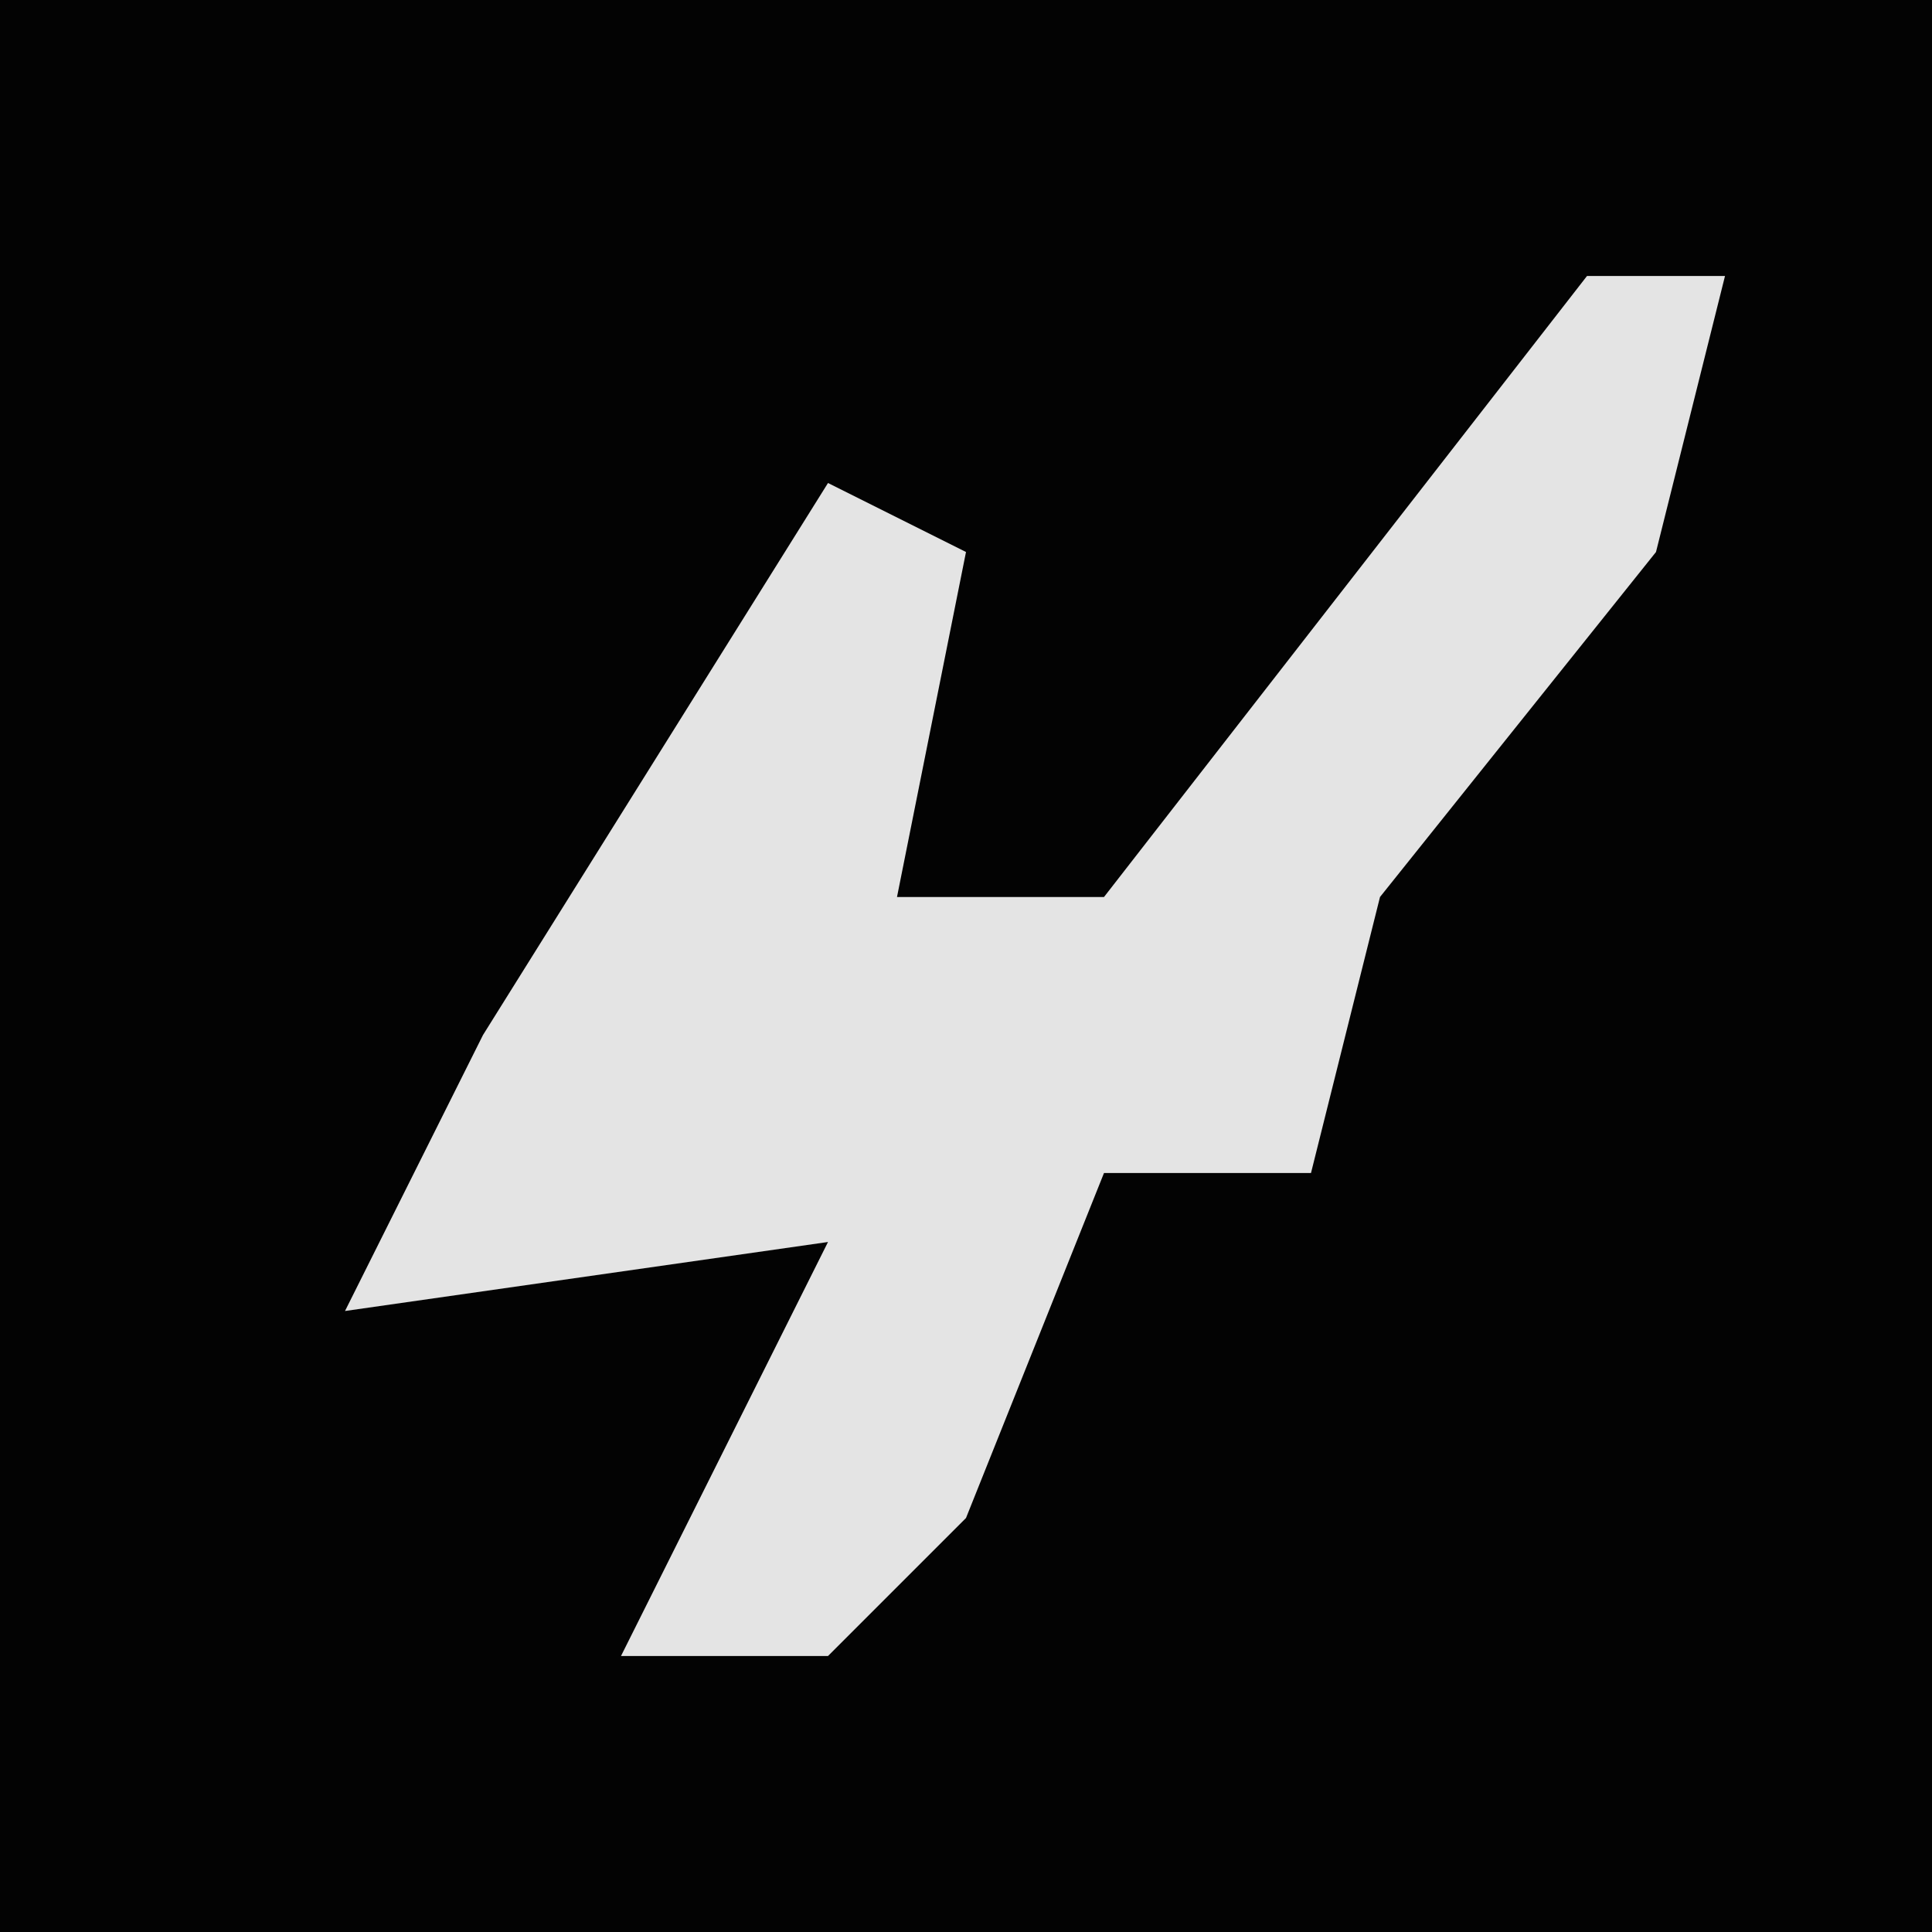 <?xml version="1.0" encoding="UTF-8"?>
<svg version="1.1" xmlns="http://www.w3.org/2000/svg" width="28" height="28">
<path d="M0,0 L28,0 L28,28 L0,28 Z " fill="#030303" transform="translate(0,0)"/>
<path d="M0,0 L2,0 L1,4 L-3,9 L-4,13 L-7,13 L-9,18 L-11,20 L-14,20 L-12,16 L-11,14 L-18,15 L-16,11 L-11,3 L-9,4 L-10,9 L-7,9 Z " fill="#E4E4E4" transform="translate(23,4)"/>
</svg>
